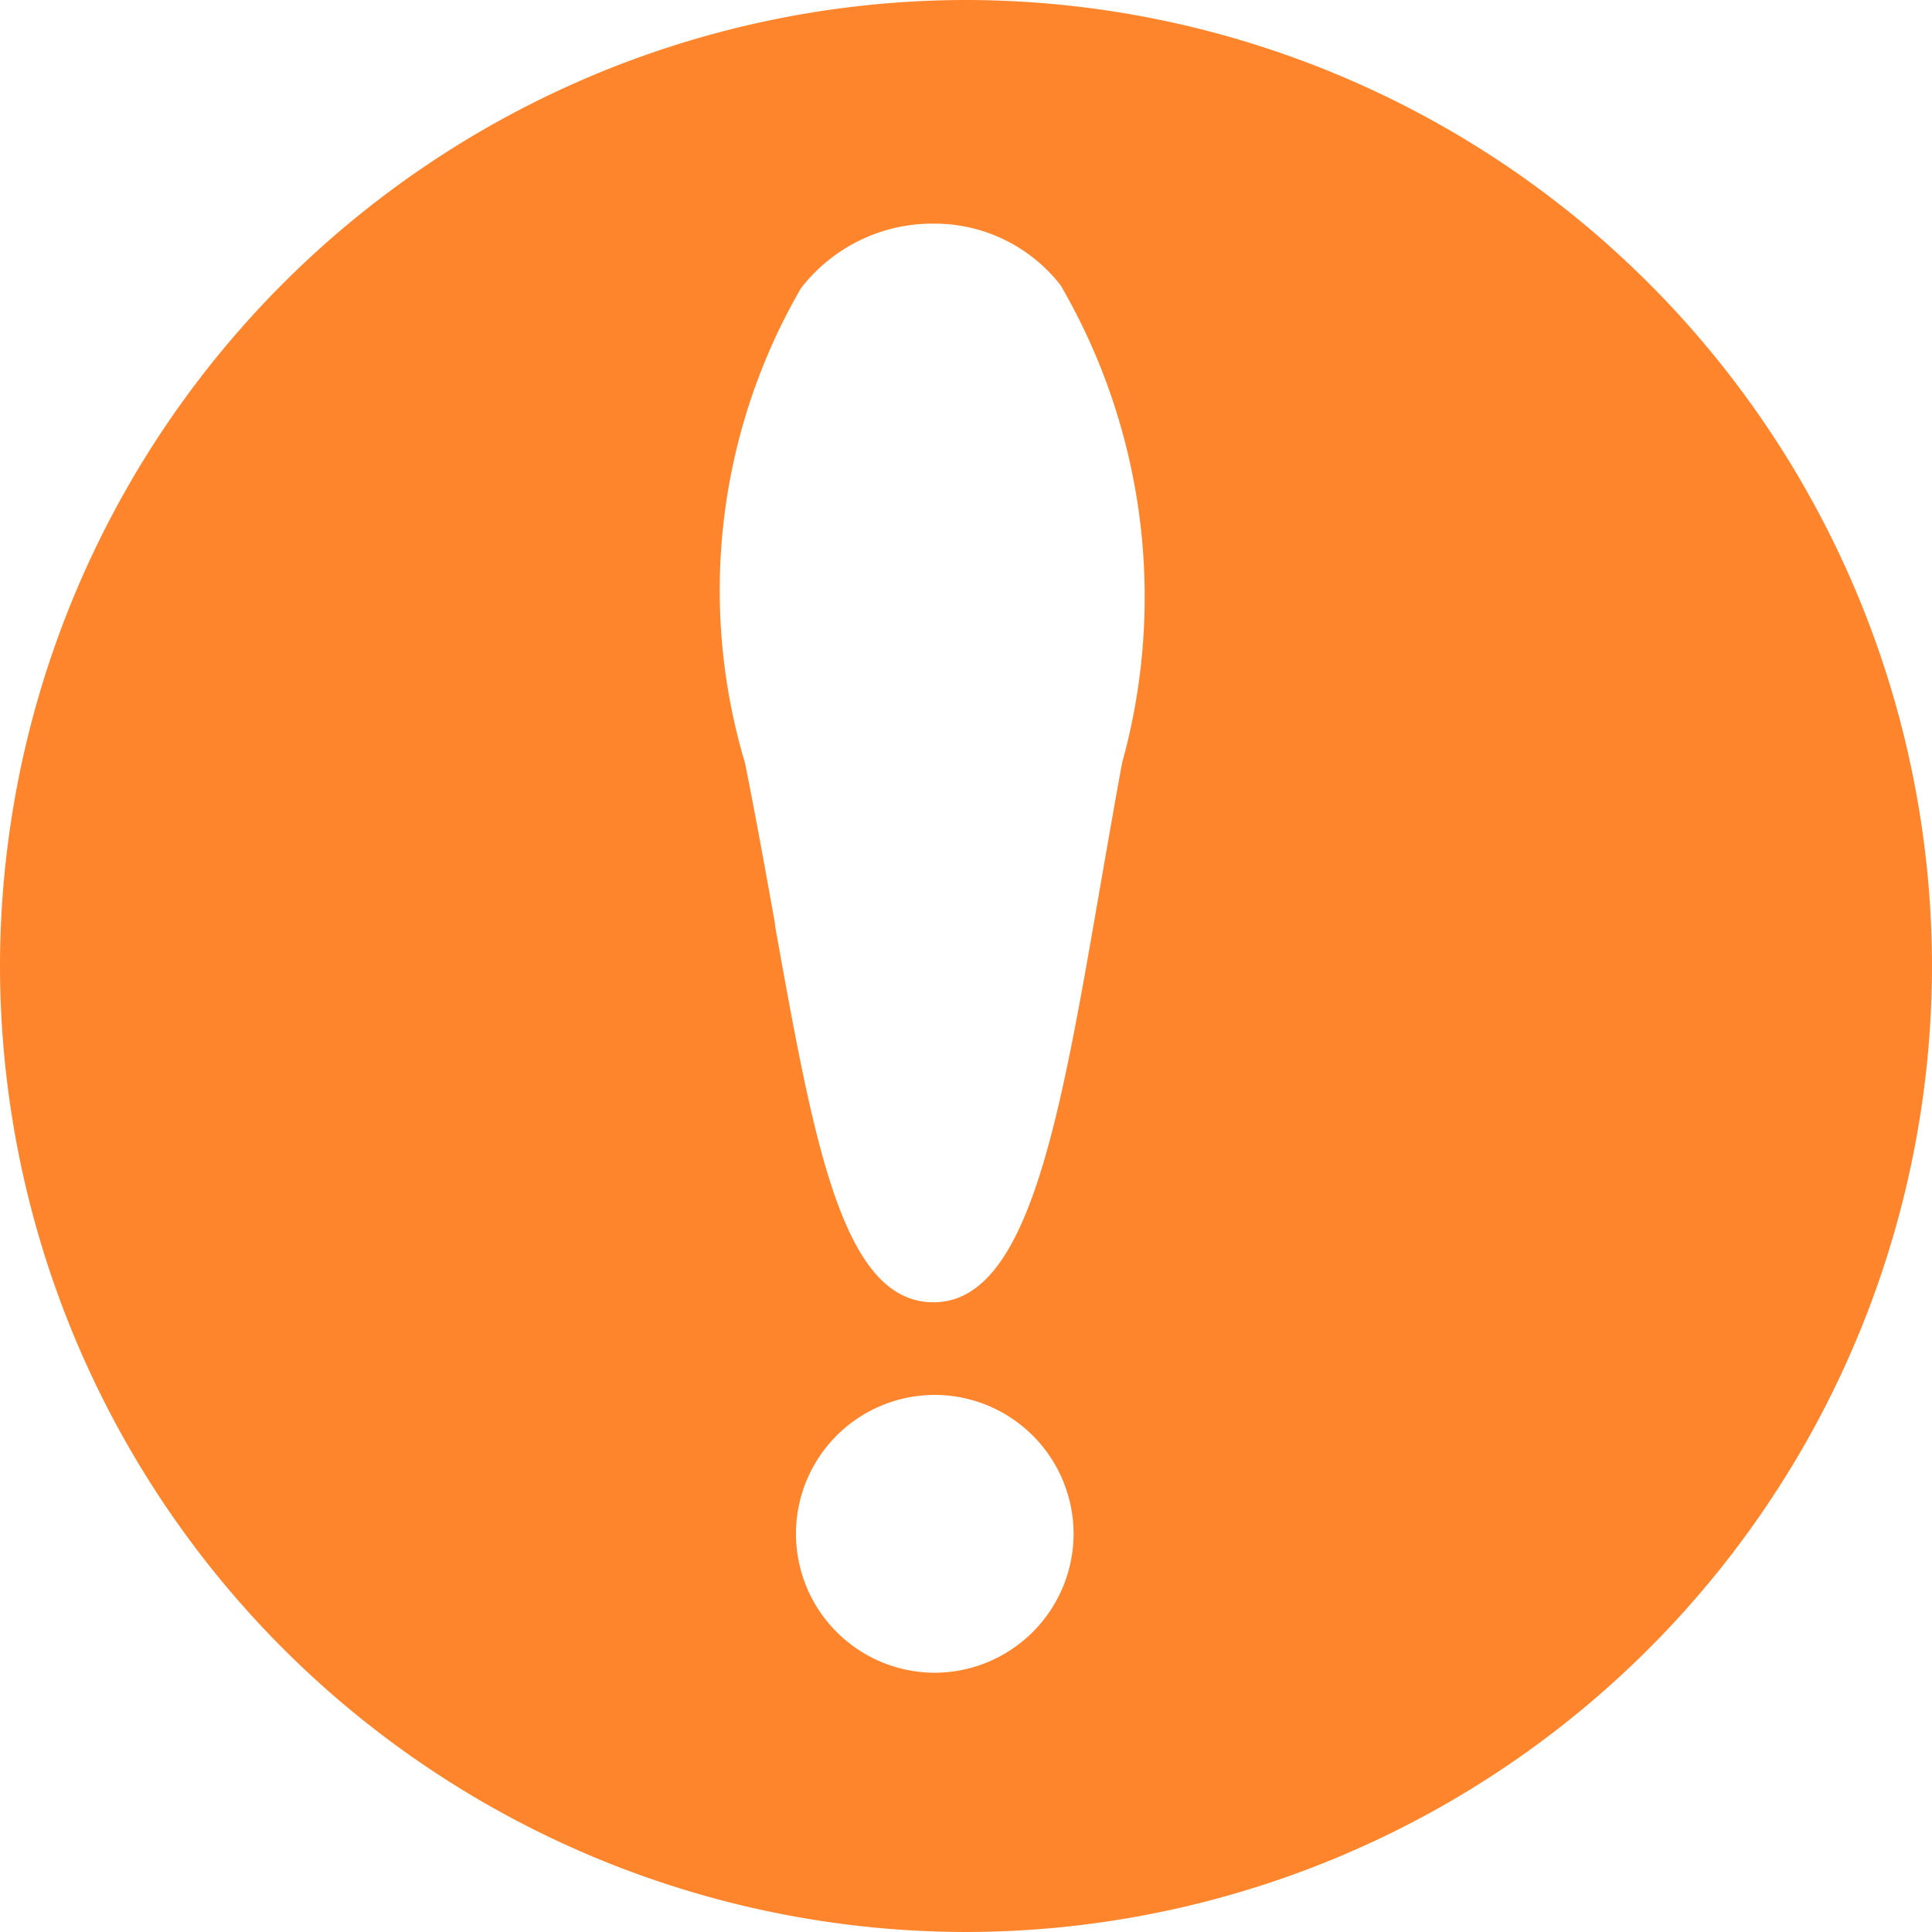 <svg id="warning" xmlns="http://www.w3.org/2000/svg" width="16" height="16" viewBox="0 0 16 16">
  <path id="Subtraction_72" data-name="Subtraction 72" d="M-6547,4281a8.009,8.009,0,0,1-8-8,8.009,8.009,0,0,1,8-8,8.009,8.009,0,0,1,8,8A8.009,8.009,0,0,1-6547,4281Zm-.26-4.448a1.15,1.15,0,0,0-1.148,1.15,1.151,1.151,0,0,0,1.148,1.151,1.153,1.153,0,0,0,1.151-1.151A1.152,1.152,0,0,0-6547.26,4276.552Zm-.008-9.7a1.374,1.374,0,0,0-1.1.537,4.988,4.988,0,0,0-.462,3.93c.093.466.171.9.248,1.329l0,.015c.325,1.813.56,3.122,1.313,3.122.785,0,1.044-1.5,1.373-3.4l.02-.115c.054-.309.109-.627.169-.953a5.136,5.136,0,0,0-.509-3.954A1.323,1.323,0,0,0-6547.269,4266.852Z" transform="translate(6555 -4265)" fill="#ff852c"/>
</svg>
